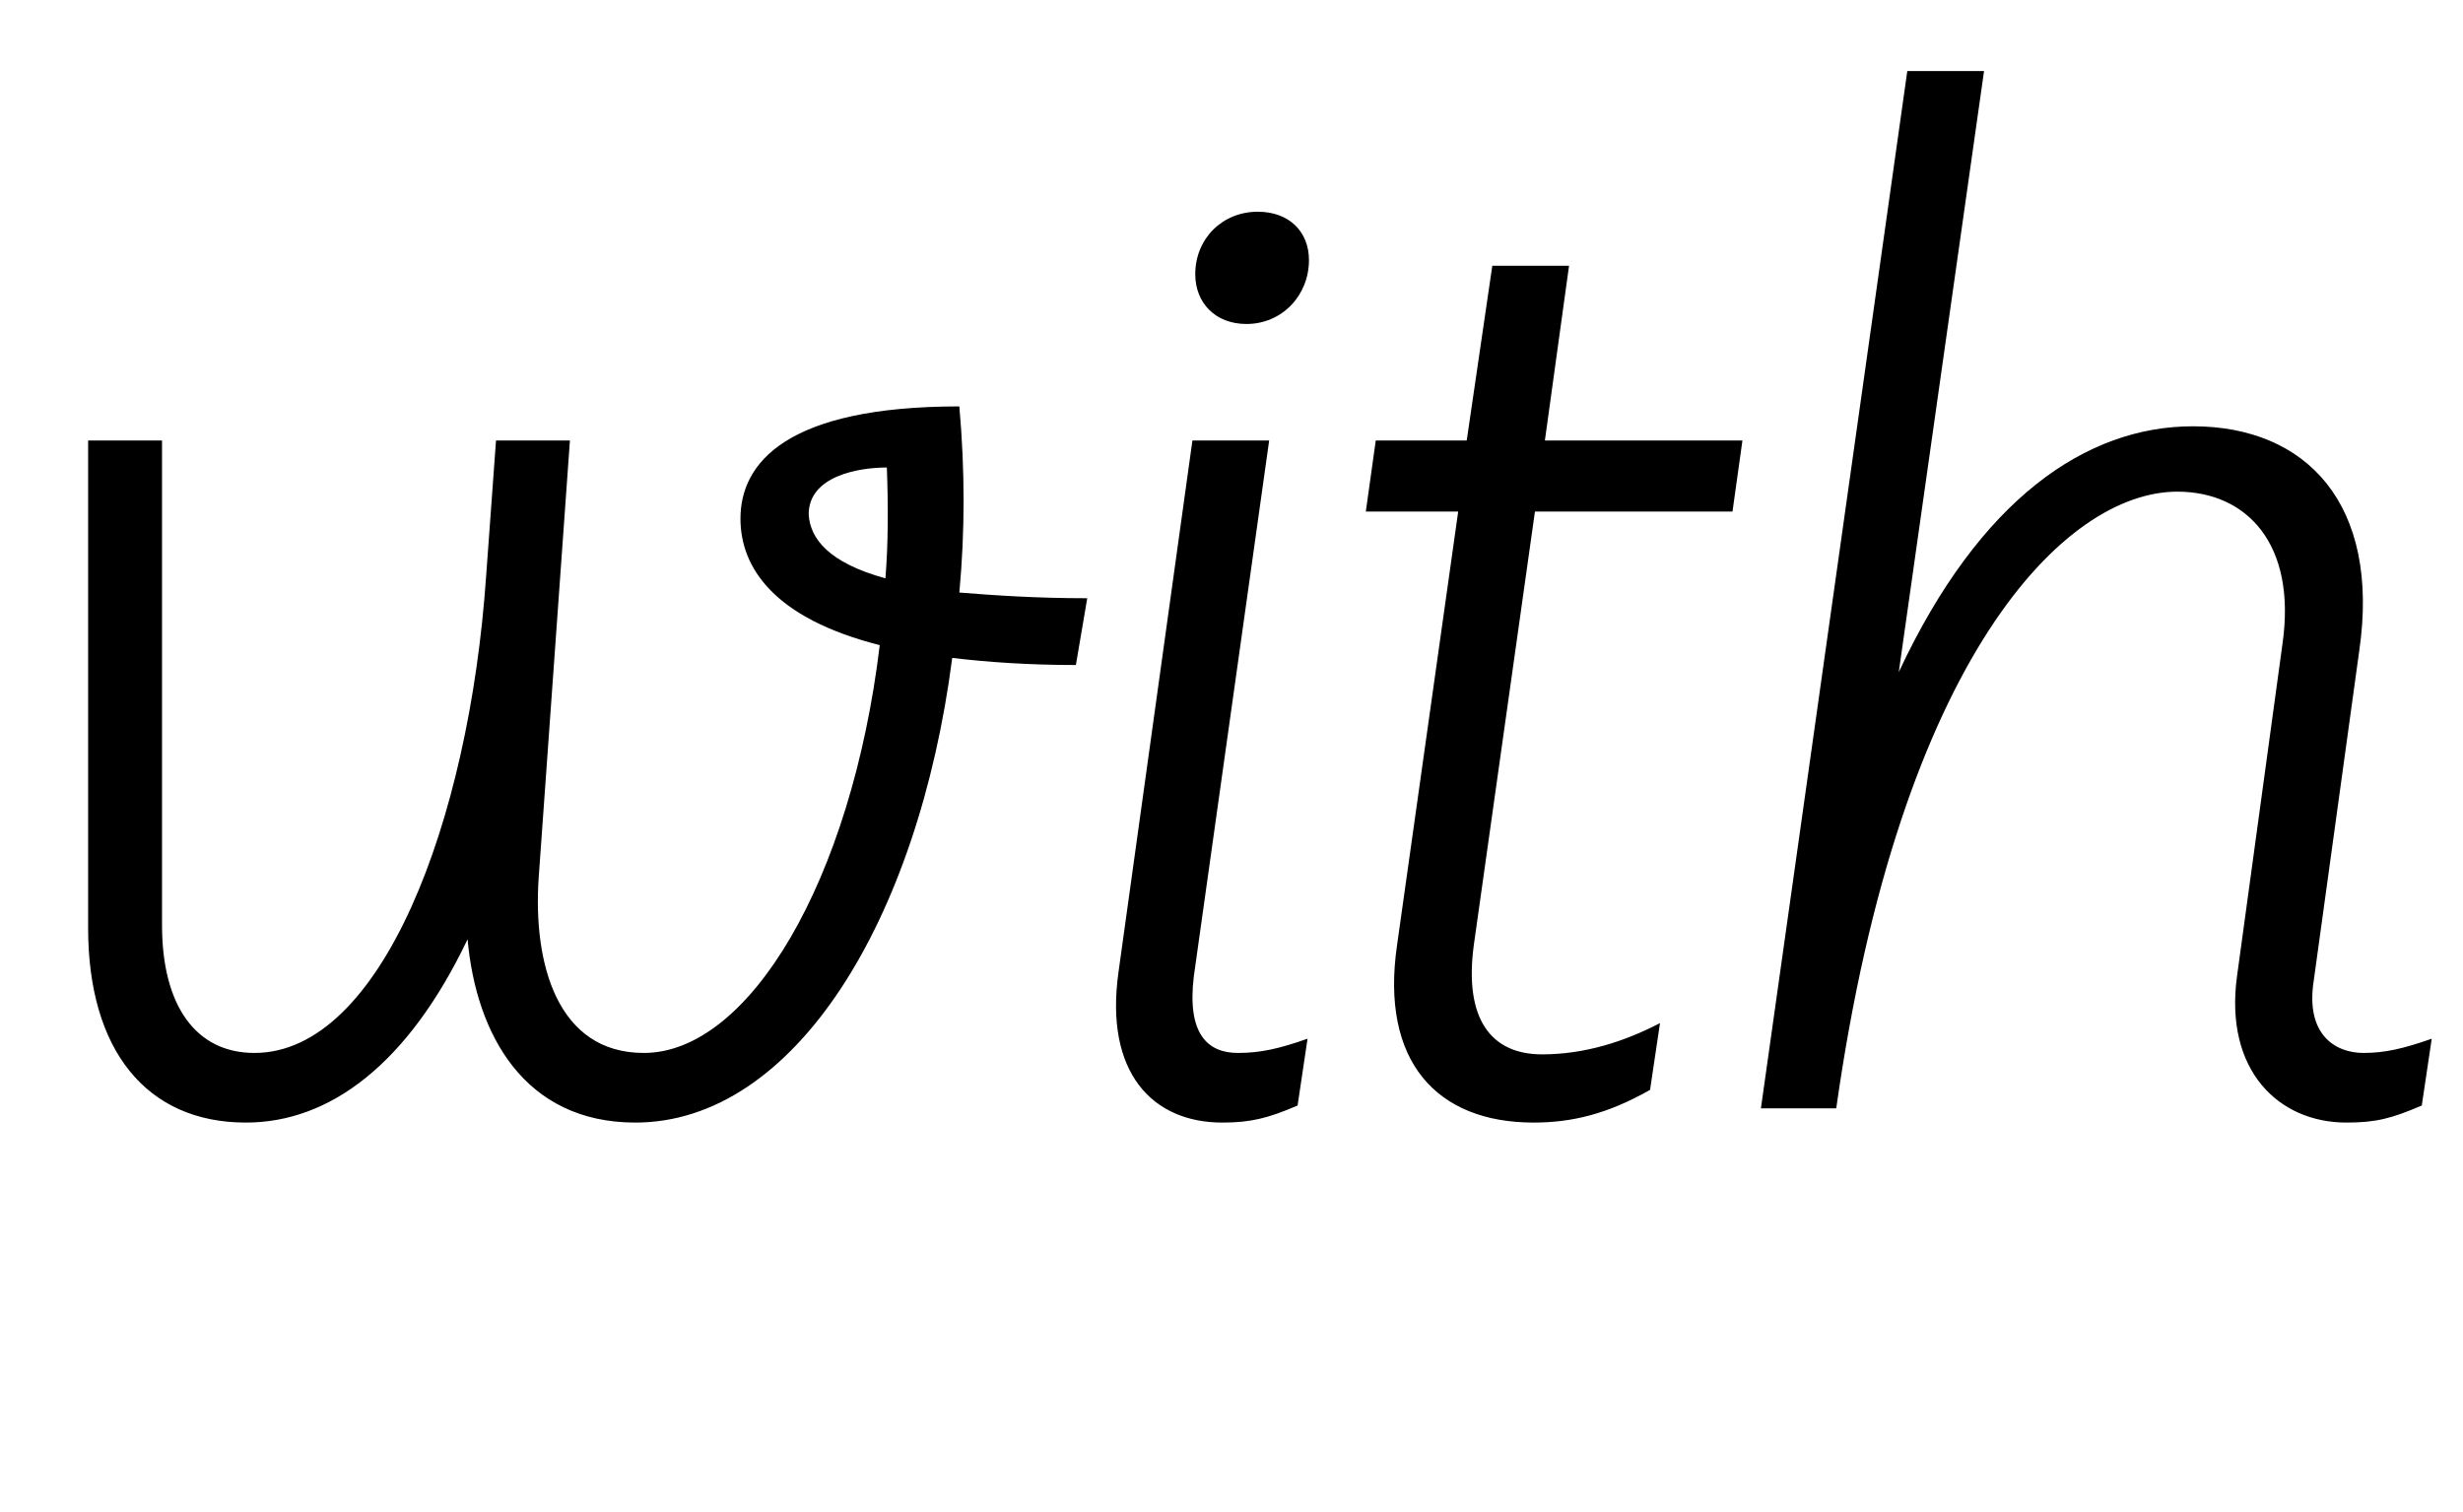 <svg width="1733" height="1064.002" xmlns="http://www.w3.org/2000/svg"><path d="M62 310.002v343c0 86 41 137 111 137 59 0 114-41 156-129 6 67 40 129 118 129 112 0 199-142 223-327 25 3 54 5 87 5l8-47c-36 0-65-2-90-4 4-43 4-86 0-131-122 0-154 40-154 79 0 34 23 70 98 89-20 166-92 287-166 287-61 0-78-63-74-123l22-308h-52l-7 96c-12 173-74 335-163 335-41 0-65-33-65-90v-341zm562 19c1 27 1 53-1 78-40-11-53-28-54-45 0-27 35-33 55-33zm269-19h-54l-52 374c-10 71 24 106 73 106 20 0 32-3 53-12l7-47c-20 7-33 10-49 10-21 0-36-13-31-54zm-16-82c25 0 44-20 44-45 0-20-14-34-36-34-25 0-44 19-44 44 0 20 14 35 36 35zm149 132l-43 305c-12 82 28 125 96 125 27 0 52-6 82-23l7-47c-25 13-53 22-83 22-36 0-55-25-48-77l43-305h139l7-50h-139l17-123h-54l-18 123h-64l-7 50zm266 420c45-318 161-434 240-434 49 0 84 37 74 107l-32 234c-9 66 29 103 77 103 21 0 32-3 53-12l7-47c-20 7-33 10-48 10-20 0-41-13-35-51l32-232c15-103-37-158-117-158-75 0-150 51-207 173l60-423h-54l-103 730zm0 0"/></svg>